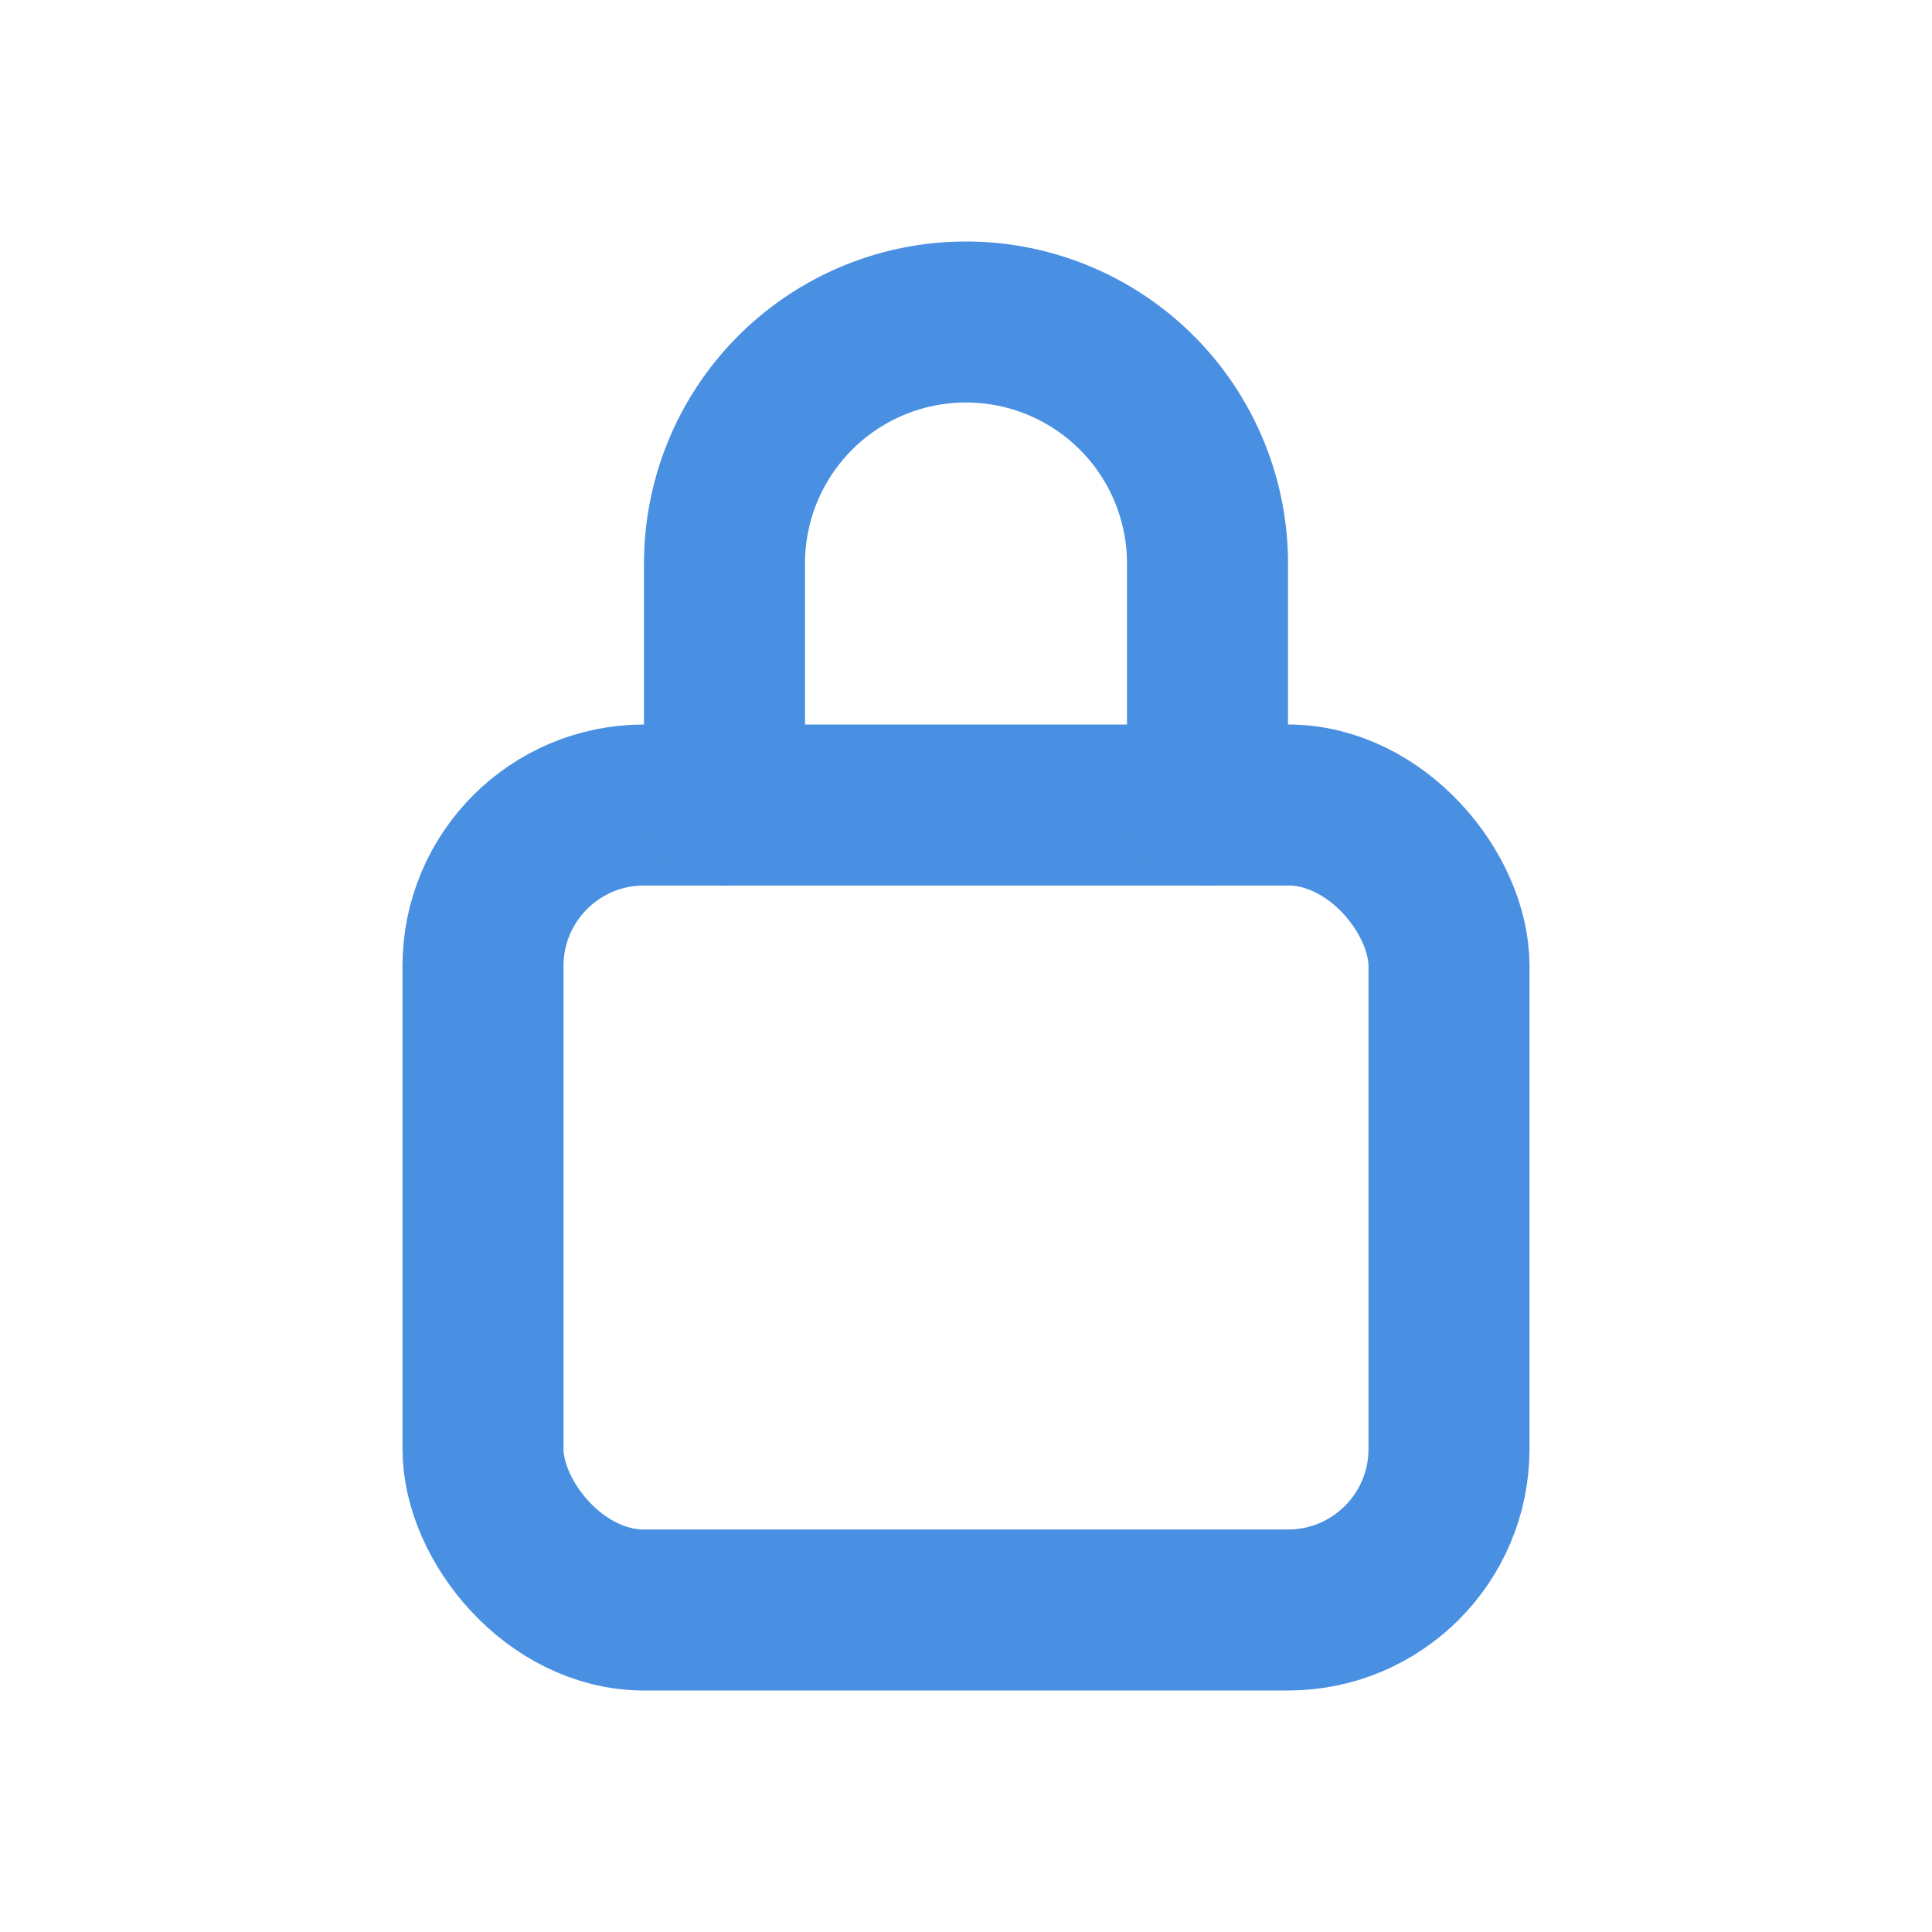 <svg xmlns="http://www.w3.org/2000/svg" viewBox="0 0 24 24" fill="none" stroke="#4A90E2" stroke-width="2" stroke-linecap="round" stroke-linejoin="round">
  <rect x="6" y="10" width="12" height="10" rx="2" ry="2"/>
  <path d="M9 10V7a3 3 0 0 1 6 0v3"/>
</svg>
